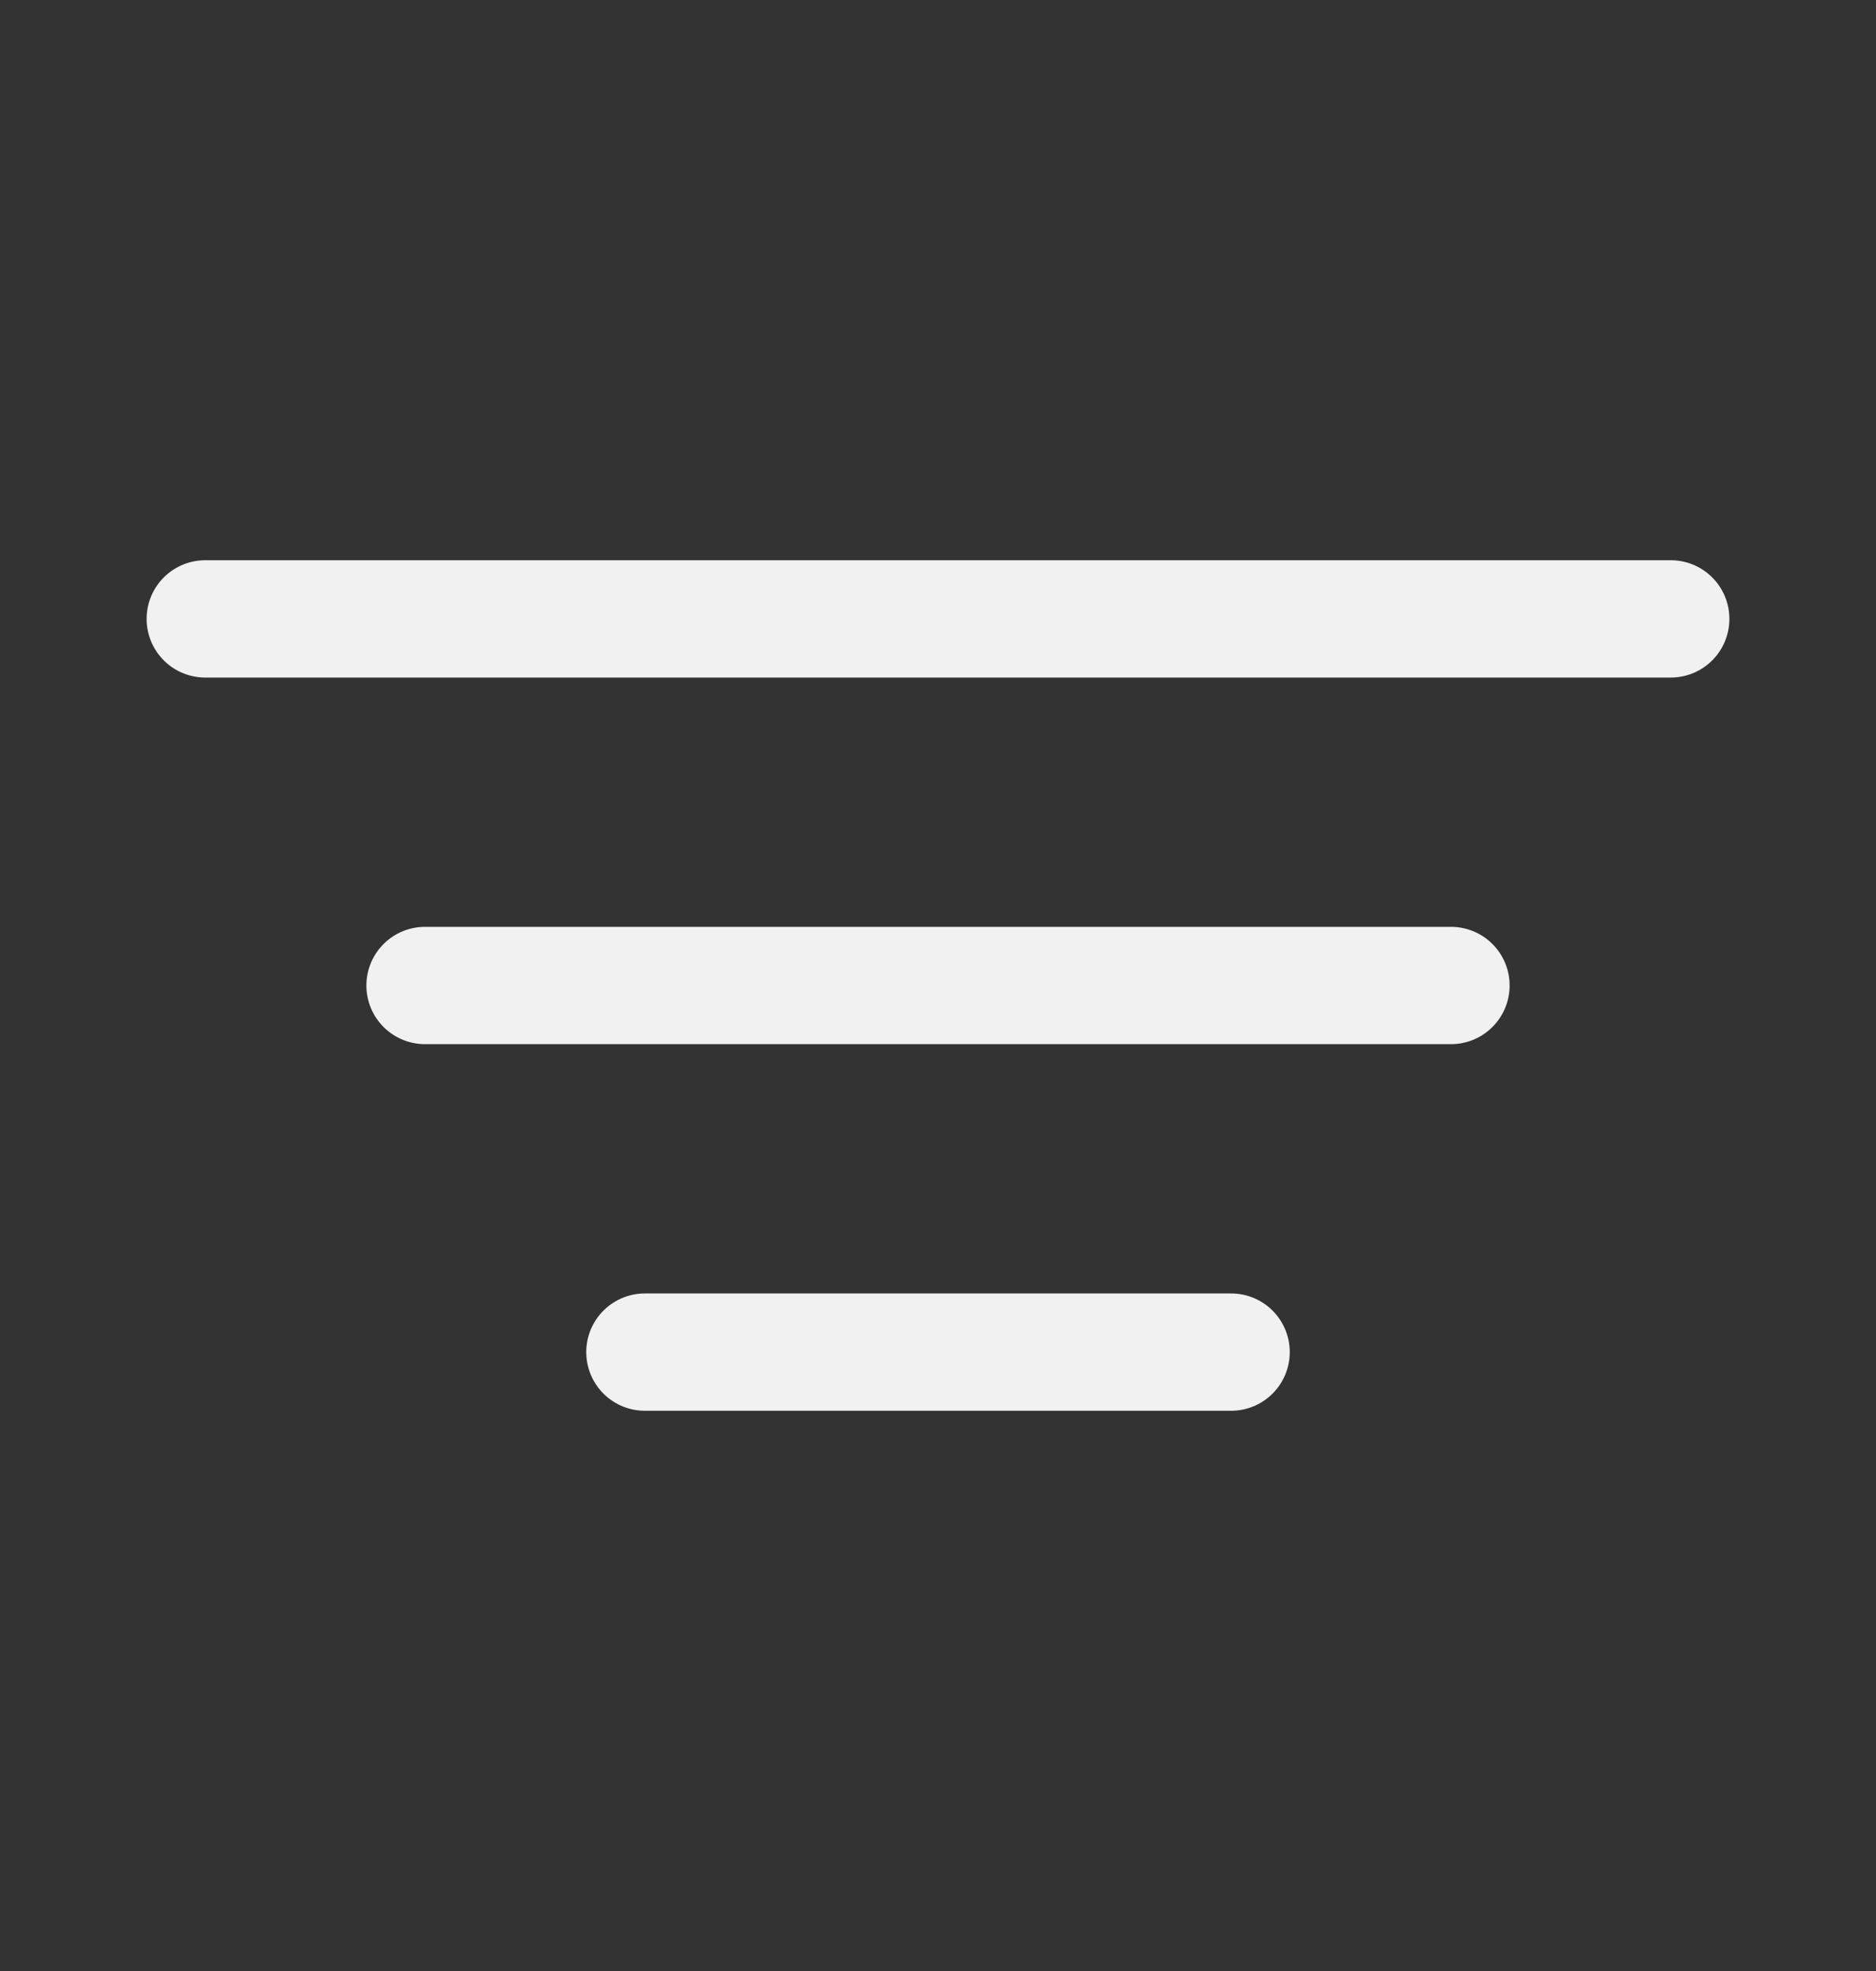 <svg width="20" height="21" viewBox="0 0 20 21" fill="none" xmlns="http://www.w3.org/2000/svg">
<rect x="0" y="0" width="20" height="21" fill="#333333" stroke="none"/>
<path d="M17.812 6.594H2.188" stroke="#F1F1F1" stroke-width="1.25" stroke-linecap="round"/>
<path d="M15.469 10.5H4.531" stroke="#F1F1F1" stroke-width="1.25" stroke-linecap="round"/>
<path d="M13.125 14.406H6.875" stroke="#F1F1F1" stroke-width="1.25" stroke-linecap="round"/>
</svg>
